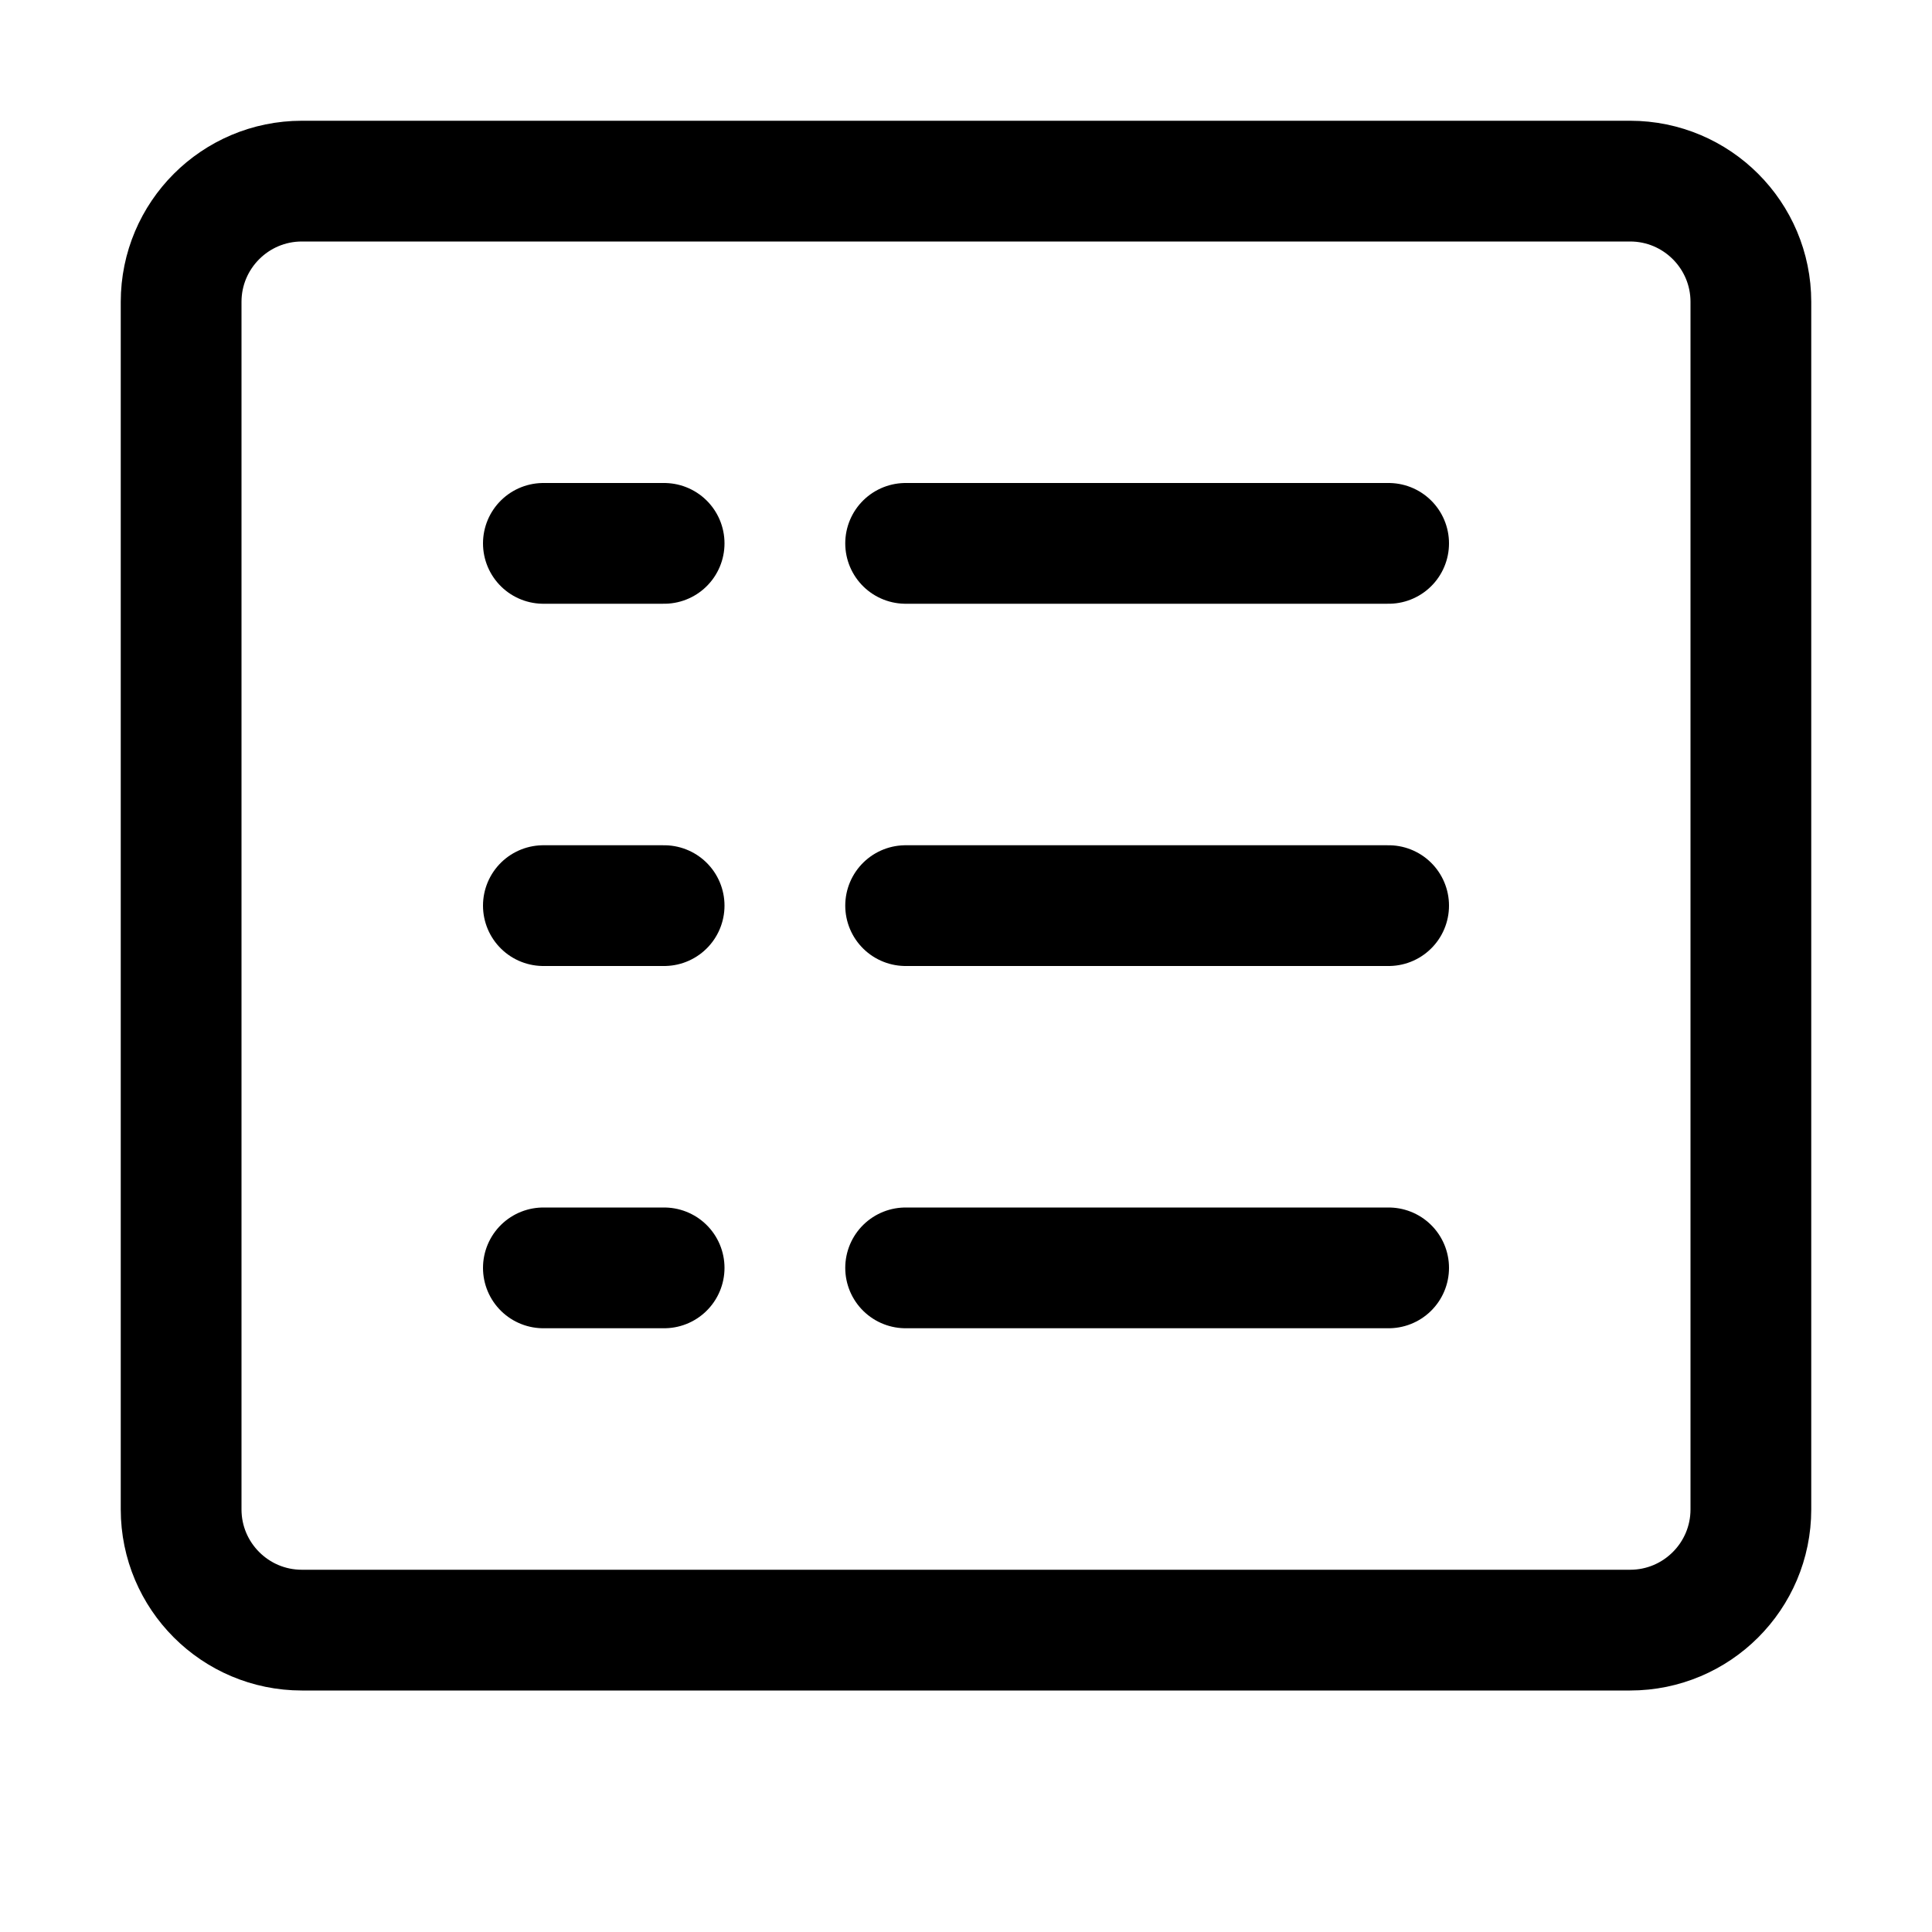 <svg xmlns="http://www.w3.org/2000/svg" width="16" height="16" viewBox="0 0 16 16" fill="none">
<g id="histoty-list[workflow,histoty,list,bullets]">
<path id="Vector" d="M13.5 1.5H2.5C1.948 1.5 1.5 1.948 1.5 2.5V12.5C1.5 13.052 1.948 13.5 2.5 13.5H13.5C14.052 13.5 14.5 13.052 14.5 12.5V2.5C14.5 1.948 14.052 1.5 13.5 1.5Z" stroke="black" stroke-linecap="round" stroke-linejoin="round"/>
<path id="Vector_2" d="M4.5 4.5H5.5M7.5 4.5H11.5M4.5 7.5H5.5M7.5 7.5H11.5M4.5 10.5H5.5M7.5 10.5H11.5" stroke="black" stroke-linecap="round" stroke-linejoin="round"/>
</g>
</svg>
